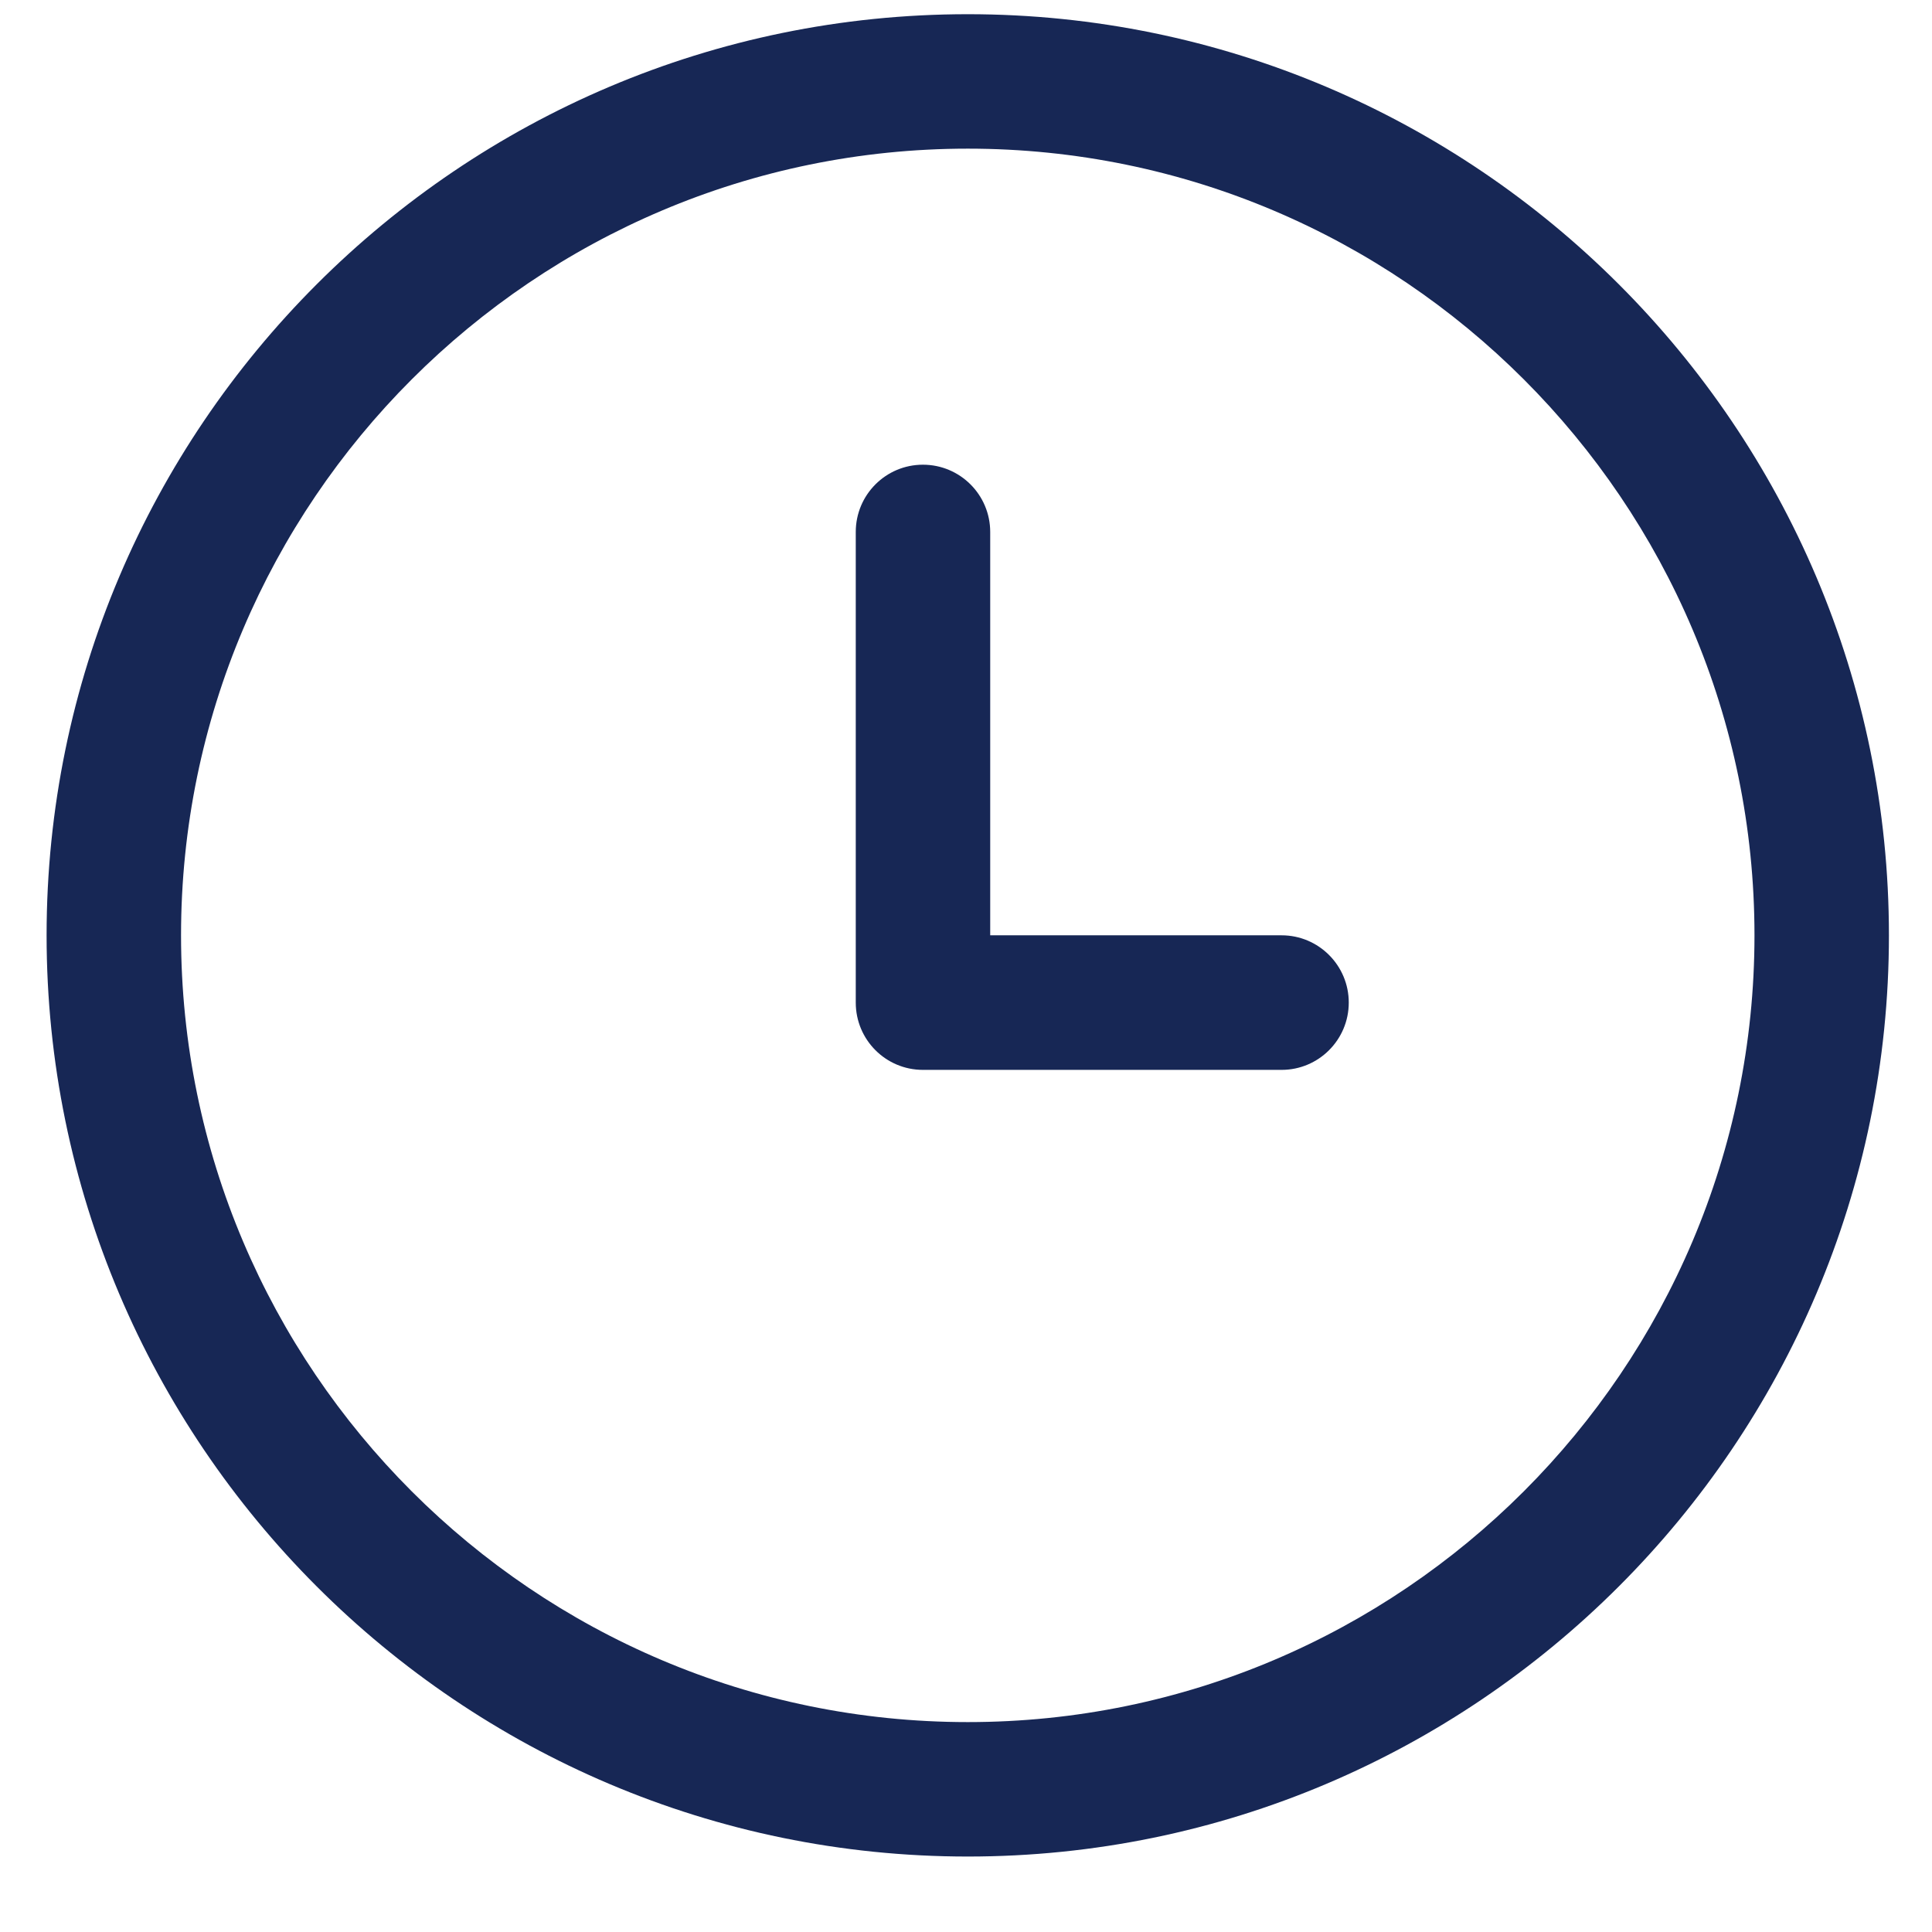 <svg width="17" height="17" viewBox="0 0 17 17" fill="none" xmlns="http://www.w3.org/2000/svg">
<g clip-path="url(#clip0_516_1653)">
<path d="M8.516 0.125C4.046 0.125 0.41 3.761 0.41 8.23C0.41 12.7 4.046 16.336 8.516 16.336C12.985 16.336 16.621 12.7 16.621 8.23C16.621 3.761 12.985 0.125 8.516 0.125ZM8.516 15.153C4.699 15.153 1.593 12.047 1.593 8.23C1.593 4.414 4.699 1.308 8.516 1.308C12.332 1.308 15.438 4.414 15.438 8.23C15.438 12.047 12.332 15.153 8.516 15.153Z" fill="#172755"/>
<path d="M11.277 8.23H8.713V4.681C8.713 4.354 8.448 4.089 8.121 4.089C7.794 4.089 7.53 4.354 7.53 4.681V8.822C7.53 9.149 7.794 9.414 8.121 9.414H11.277C11.603 9.414 11.868 9.149 11.868 8.822C11.868 8.495 11.603 8.23 11.277 8.23Z" fill="#172755"/>
</g>
<defs>
<clipPath id="clip0_516_1653">
<rect width="16.211" height="16.211" fill="white" transform="translate(0.41 0.125)"/>
</clipPath>
</defs>
</svg>
